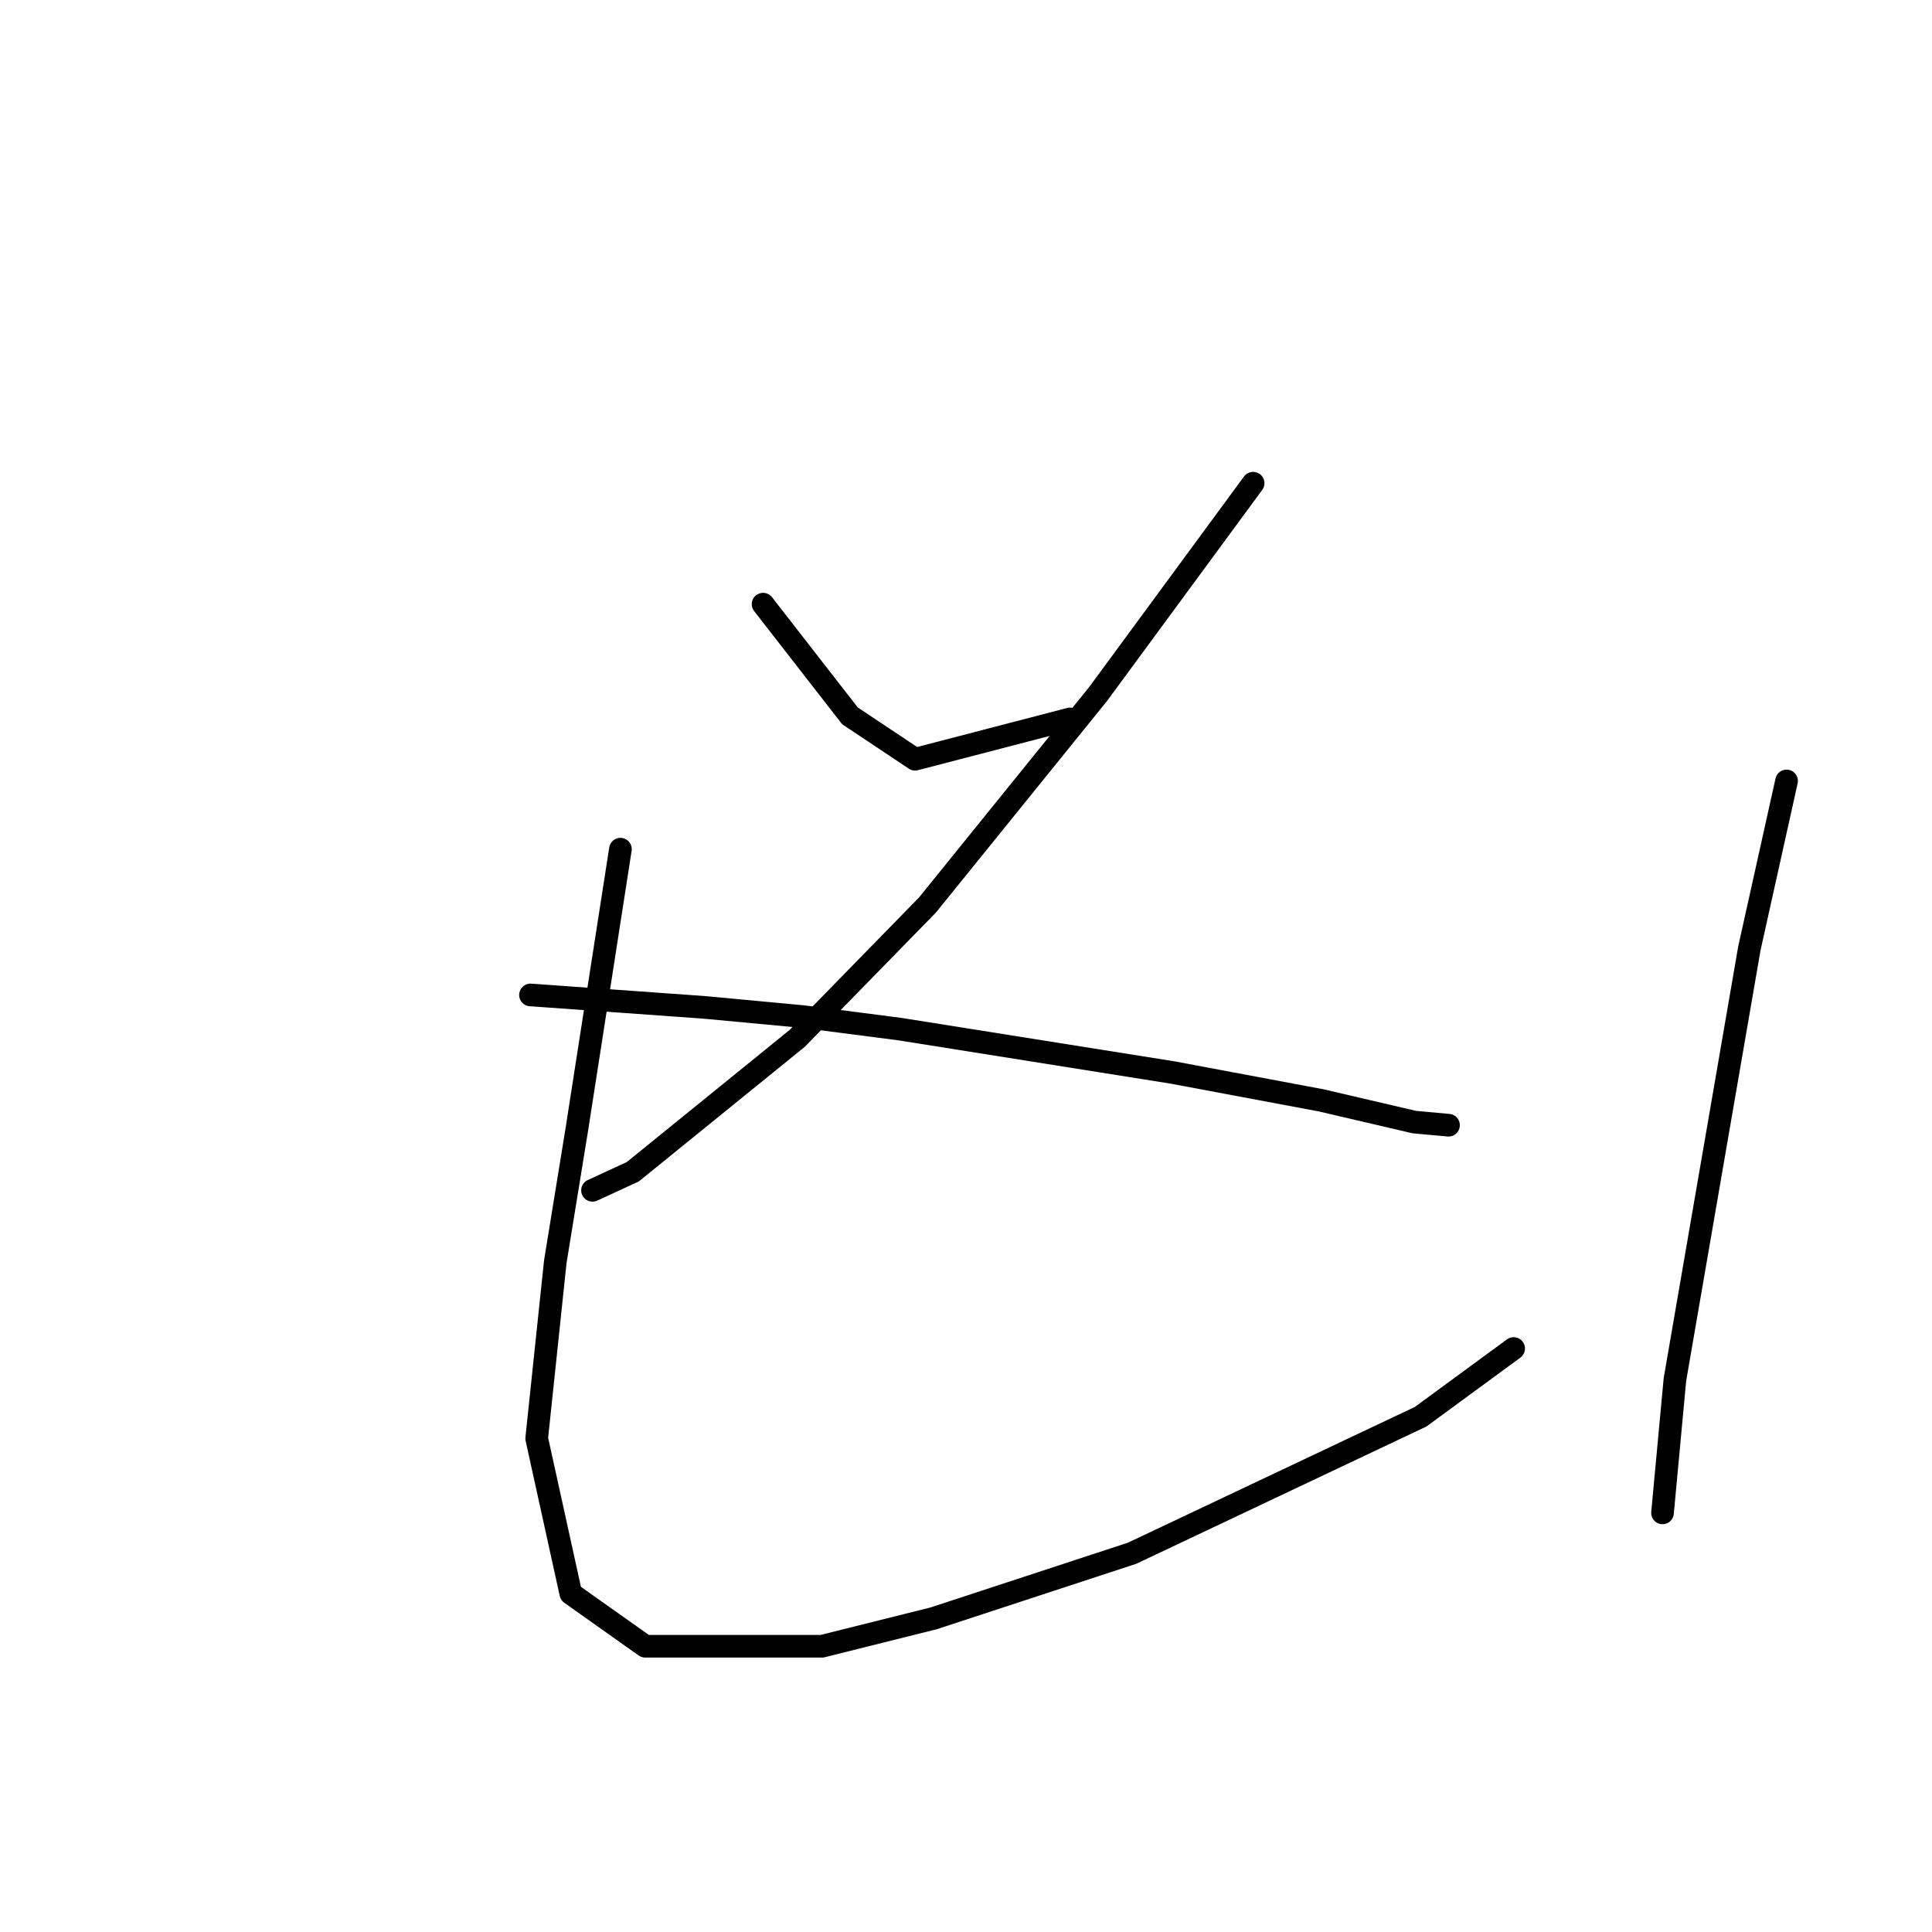 <?xml version="1.0" standalone="no"?>
    <svg width="256" height="256" xmlns="http://www.w3.org/2000/svg" version="1.1">
    <polyline stroke="black" stroke-width="3" stroke-linecap="round" fill="transparent" stroke-linejoin="round" points="101.114 80.055 106.867 87.452 112.621 94.849 121.251 100.603 141.799 95.26 141.799 95.26 " />
        <polyline stroke="black" stroke-width="3" stroke-linecap="round" fill="transparent" stroke-linejoin="round" points="166.045 64.027 155.771 78 145.497 91.972 122.895 119.918 105.634 137.589 83.854 155.26 78.511 157.726 78.511 157.726 " />
        <polyline stroke="black" stroke-width="3" stroke-linecap="round" fill="transparent" stroke-linejoin="round" points="70.292 131.835 81.799 132.657 93.306 133.479 106.456 134.712 119.196 136.356 155.36 142.109 175.086 145.808 187.415 148.685 191.936 149.096 191.936 149.096 " />
        <polyline stroke="black" stroke-width="3" stroke-linecap="round" fill="transparent" stroke-linejoin="round" points="82.21 112.52 79.333 131.013 76.456 149.507 73.58 167.178 71.114 190.602 75.635 211.15 85.498 218.137 108.922 218.137 123.717 214.438 150.018 205.808 188.237 187.726 200.566 178.685 200.566 178.685 " />
        <polyline stroke="black" stroke-width="3" stroke-linecap="round" fill="transparent" stroke-linejoin="round" points="236.73 103.479 234.265 114.575 231.799 125.671 221.936 182.794 220.292 200.465 220.292 200.465 " />
        </svg>